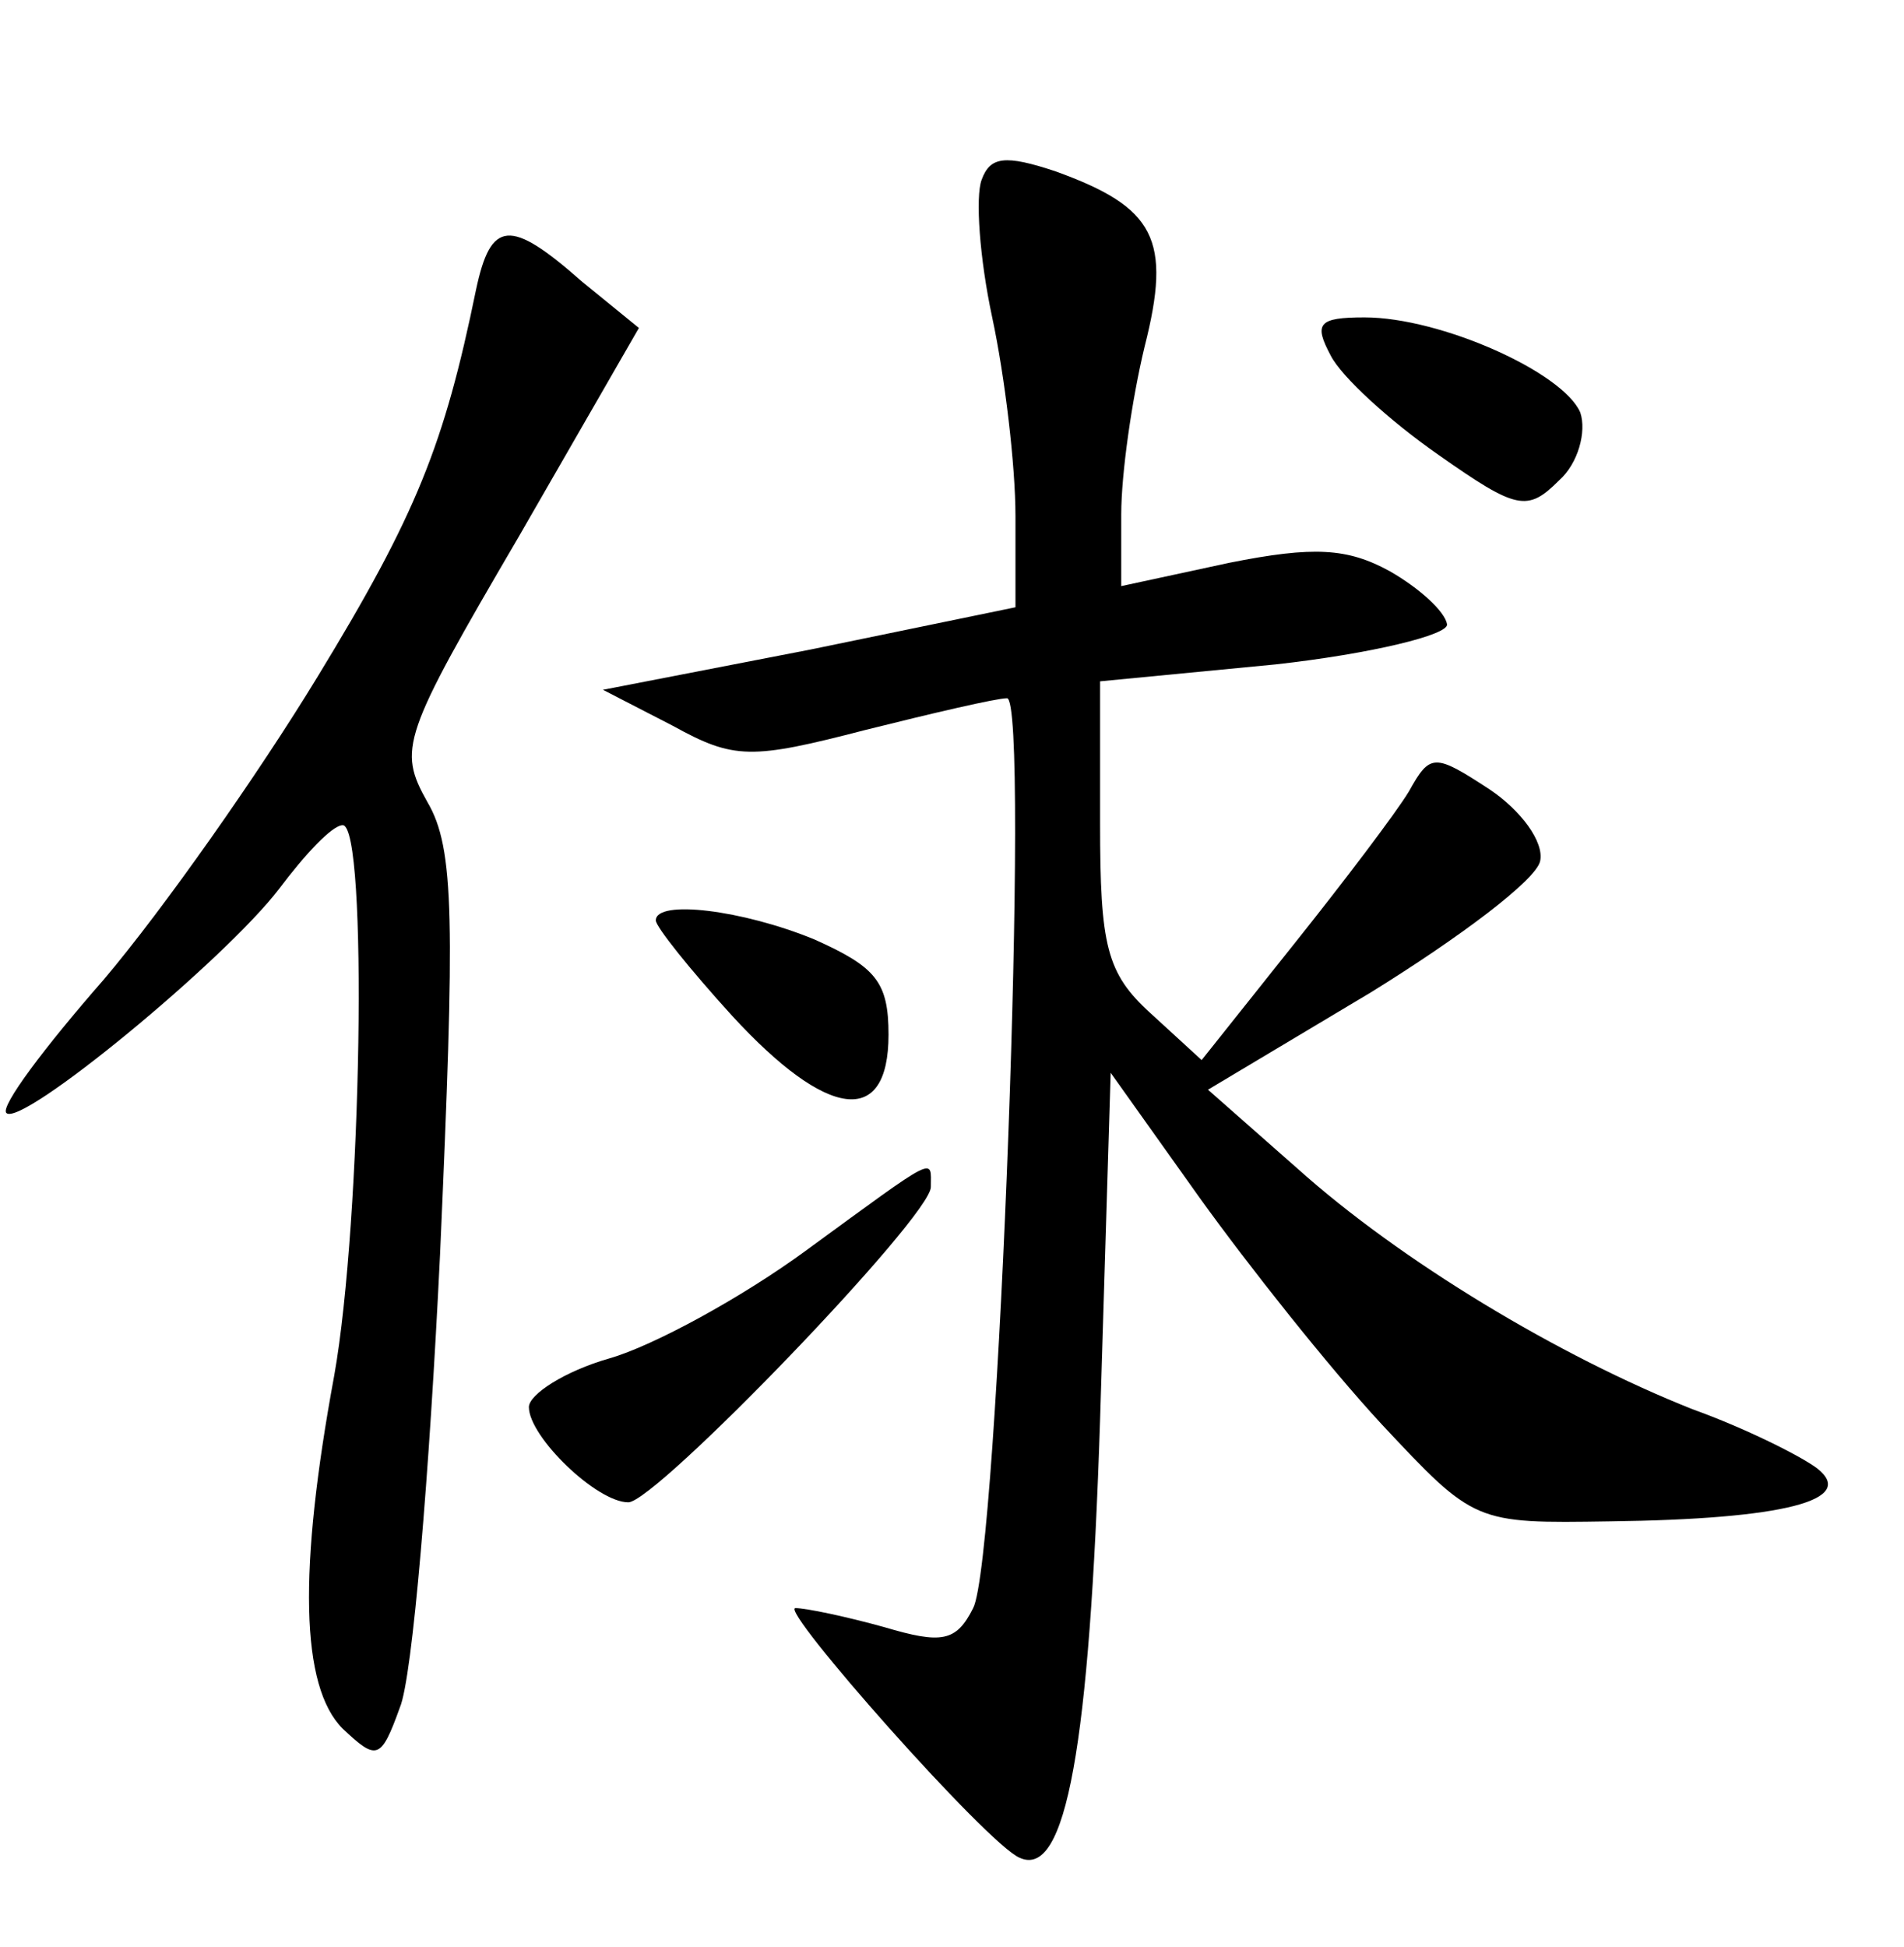 <?xml version="1.0" standalone="no"?>
<!DOCTYPE svg PUBLIC "-//W3C//DTD SVG 20010904//EN"
 "http://www.w3.org/TR/2001/REC-SVG-20010904/DTD/svg10.dtd">
<svg version="1.0" xmlns="http://www.w3.org/2000/svg"
 width="90pt" height="92pt" viewBox="0 0 90 92"
 preserveAspectRatio="xMidYMid meet">
<g transform="translate(0,92) scale(0.1,-0.1)"
fill="#000000" stroke="none">
<path d="M464 835 c-3 -8 -1 -37 5 -65 6 -28 11 -70 11 -94 l0 -43 -97 -20
-98 -19 33 -17 c29 -16 37 -16 91 -2 32 8 62 15 67 15 11 0 -4 -407 -16 -430
-8 -16 -15 -17 -42 -9 -18 5 -37 9 -42 9 -8 0 91 -112 106 -118 22 -10 33 53
38 207 l5 164 42 -59 c23 -32 61 -80 86 -107 44 -47 44 -47 108 -46 82 1 117
10 98 25 -8 6 -34 19 -59 28 -63 25 -138 70 -187 114 l-42 37 77 46 c42 26 78
53 80 62 2 9 -9 24 -24 34 -26 17 -28 17 -38 -1 -6 -10 -31 -43 -55 -73 l-43
-54 -24 22 c-21 19 -24 32 -24 90 l0 67 83 8 c45 5 82 14 81 19 -1 6 -13 17
-27 25 -20 11 -36 12 -76 4 l-51 -11 0 34 c0 19 5 54 11 79 13 51 5 66 -42 83
-24 8 -31 7 -35 -4z"/>
<path d="M225 783 c-15 -73 -28 -106 -75 -183 -28 -46 -73 -110 -101 -143 -28
-32 -49 -60 -46 -63 7 -7 103 72 129 106 12 16 25 30 30 30 12 0 9 -187 -4
-260 -17 -92 -16 -147 4 -167 16 -15 18 -15 27 10 6 14 14 111 19 214 7 158 7
192 -6 214 -14 25 -12 31 43 125 l57 99 -27 22 c-34 30 -43 29 -50 -4z"/>
<path d="M629 752 c5 -10 28 -31 51 -47 37 -26 42 -27 57 -12 9 8 13 23 10 32
-8 19 -66 45 -102 45 -22 0 -24 -3 -16 -18z"/>
<path d="M310 485 c0 -3 16 -23 36 -45 45 -49 74 -53 74 -9 0 25 -6 32 -35 45
-34 14 -75 19 -75 9z"/>
<path d="M381 329 c-30 -22 -72 -45 -93 -51 -21 -6 -38 -17 -38 -23 0 -14 32
-45 47 -45 13 0 143 135 143 149 0 14 4 16 -59 -30z"/>
</g>
</svg>
